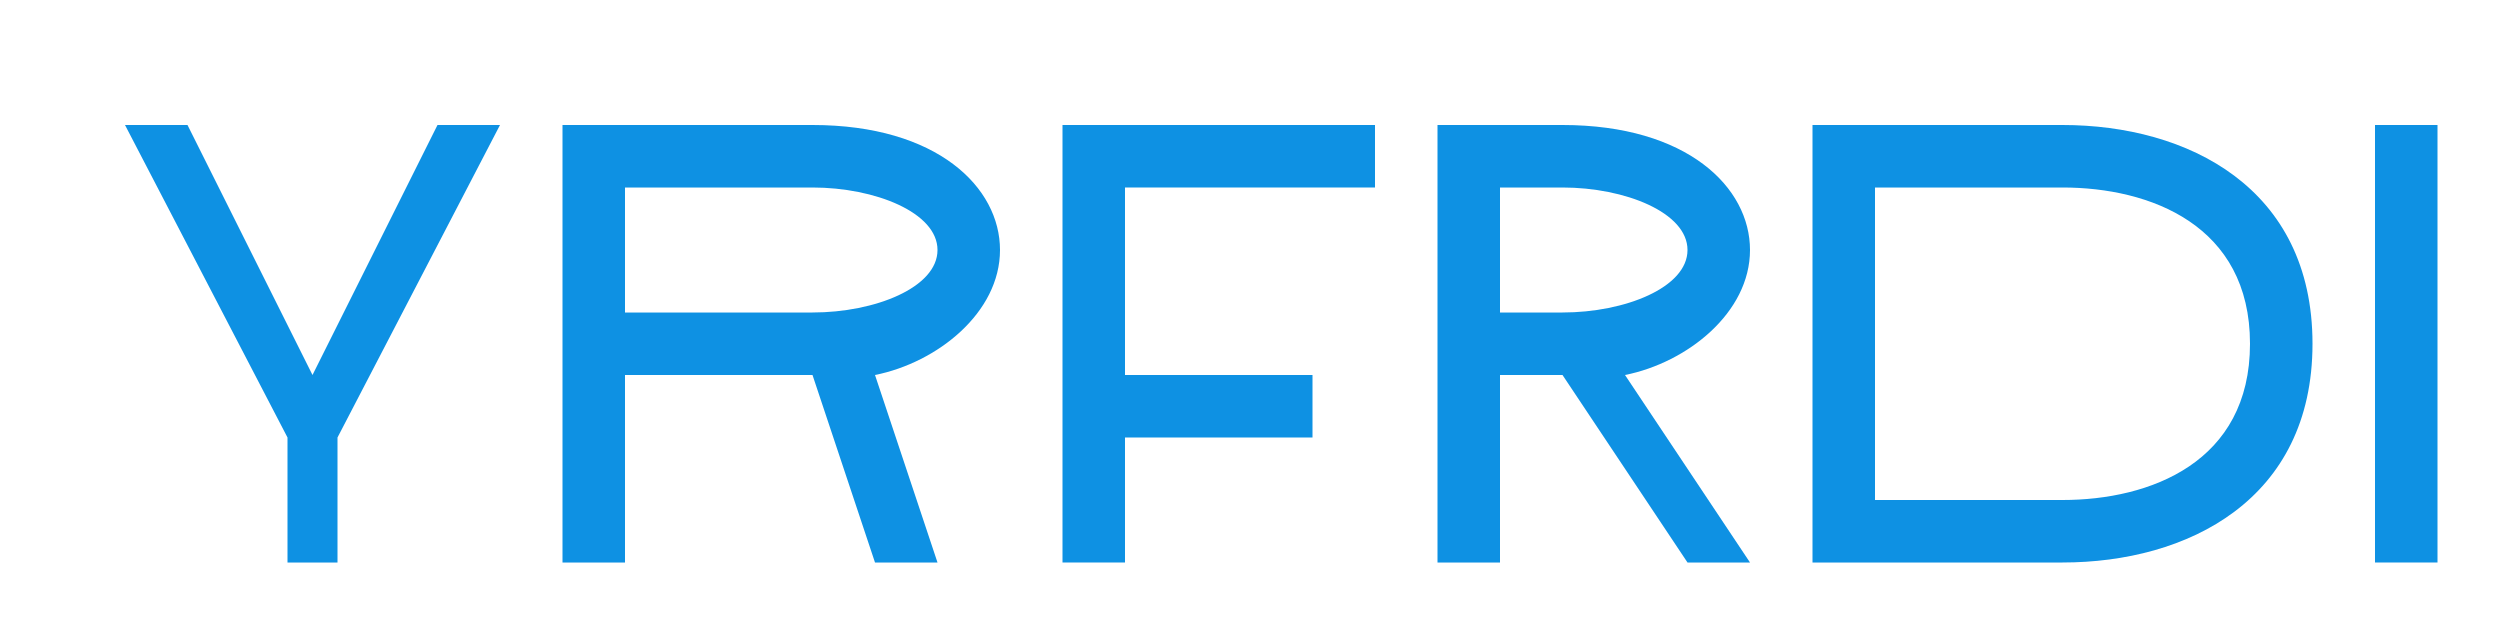 
<svg width="200" height="50" viewBox="0 0 200 50" fill="none" xmlns="http://www.w3.org/2000/svg">
  <path d="M35 10L25 30L15 10H10L23 35V45H27V35L40 10H35Z" fill="#0E91E3"/>
  <path d="M45 10V45H50V30H65L70 45H75L70 30C75 29 80 25 80 20C80 15 75 10 65 10H45ZM50 15H65C70 15 75 17 75 20C75 23 70 25 65 25H50V15Z" fill="#0E91E3"/>
  <path d="M85 10V45H90V35H105V30H90V15H110V10H85Z" fill="#0E91E3"/>
  <path d="M115 10V45H120V30H125L135 45H140L130 30C135 29 140 25 140 20C140 15 135 10 125 10H115ZM120 15H125C130 15 135 17 135 20C135 23 130 25 125 25H120V15Z" fill="#0E91E3"/>
  <path d="M145 10V45H165C175 45 185 40 185 27.5C185 15 175 10 165 10H145ZM150 15H165C172 15 180 18 180 27.5C180 37 172 40 165 40H150V15Z" fill="#0E91E3"/>
  <path d="M190 10H195V45H190V10Z" fill="#0E91E3"/>
</svg>
